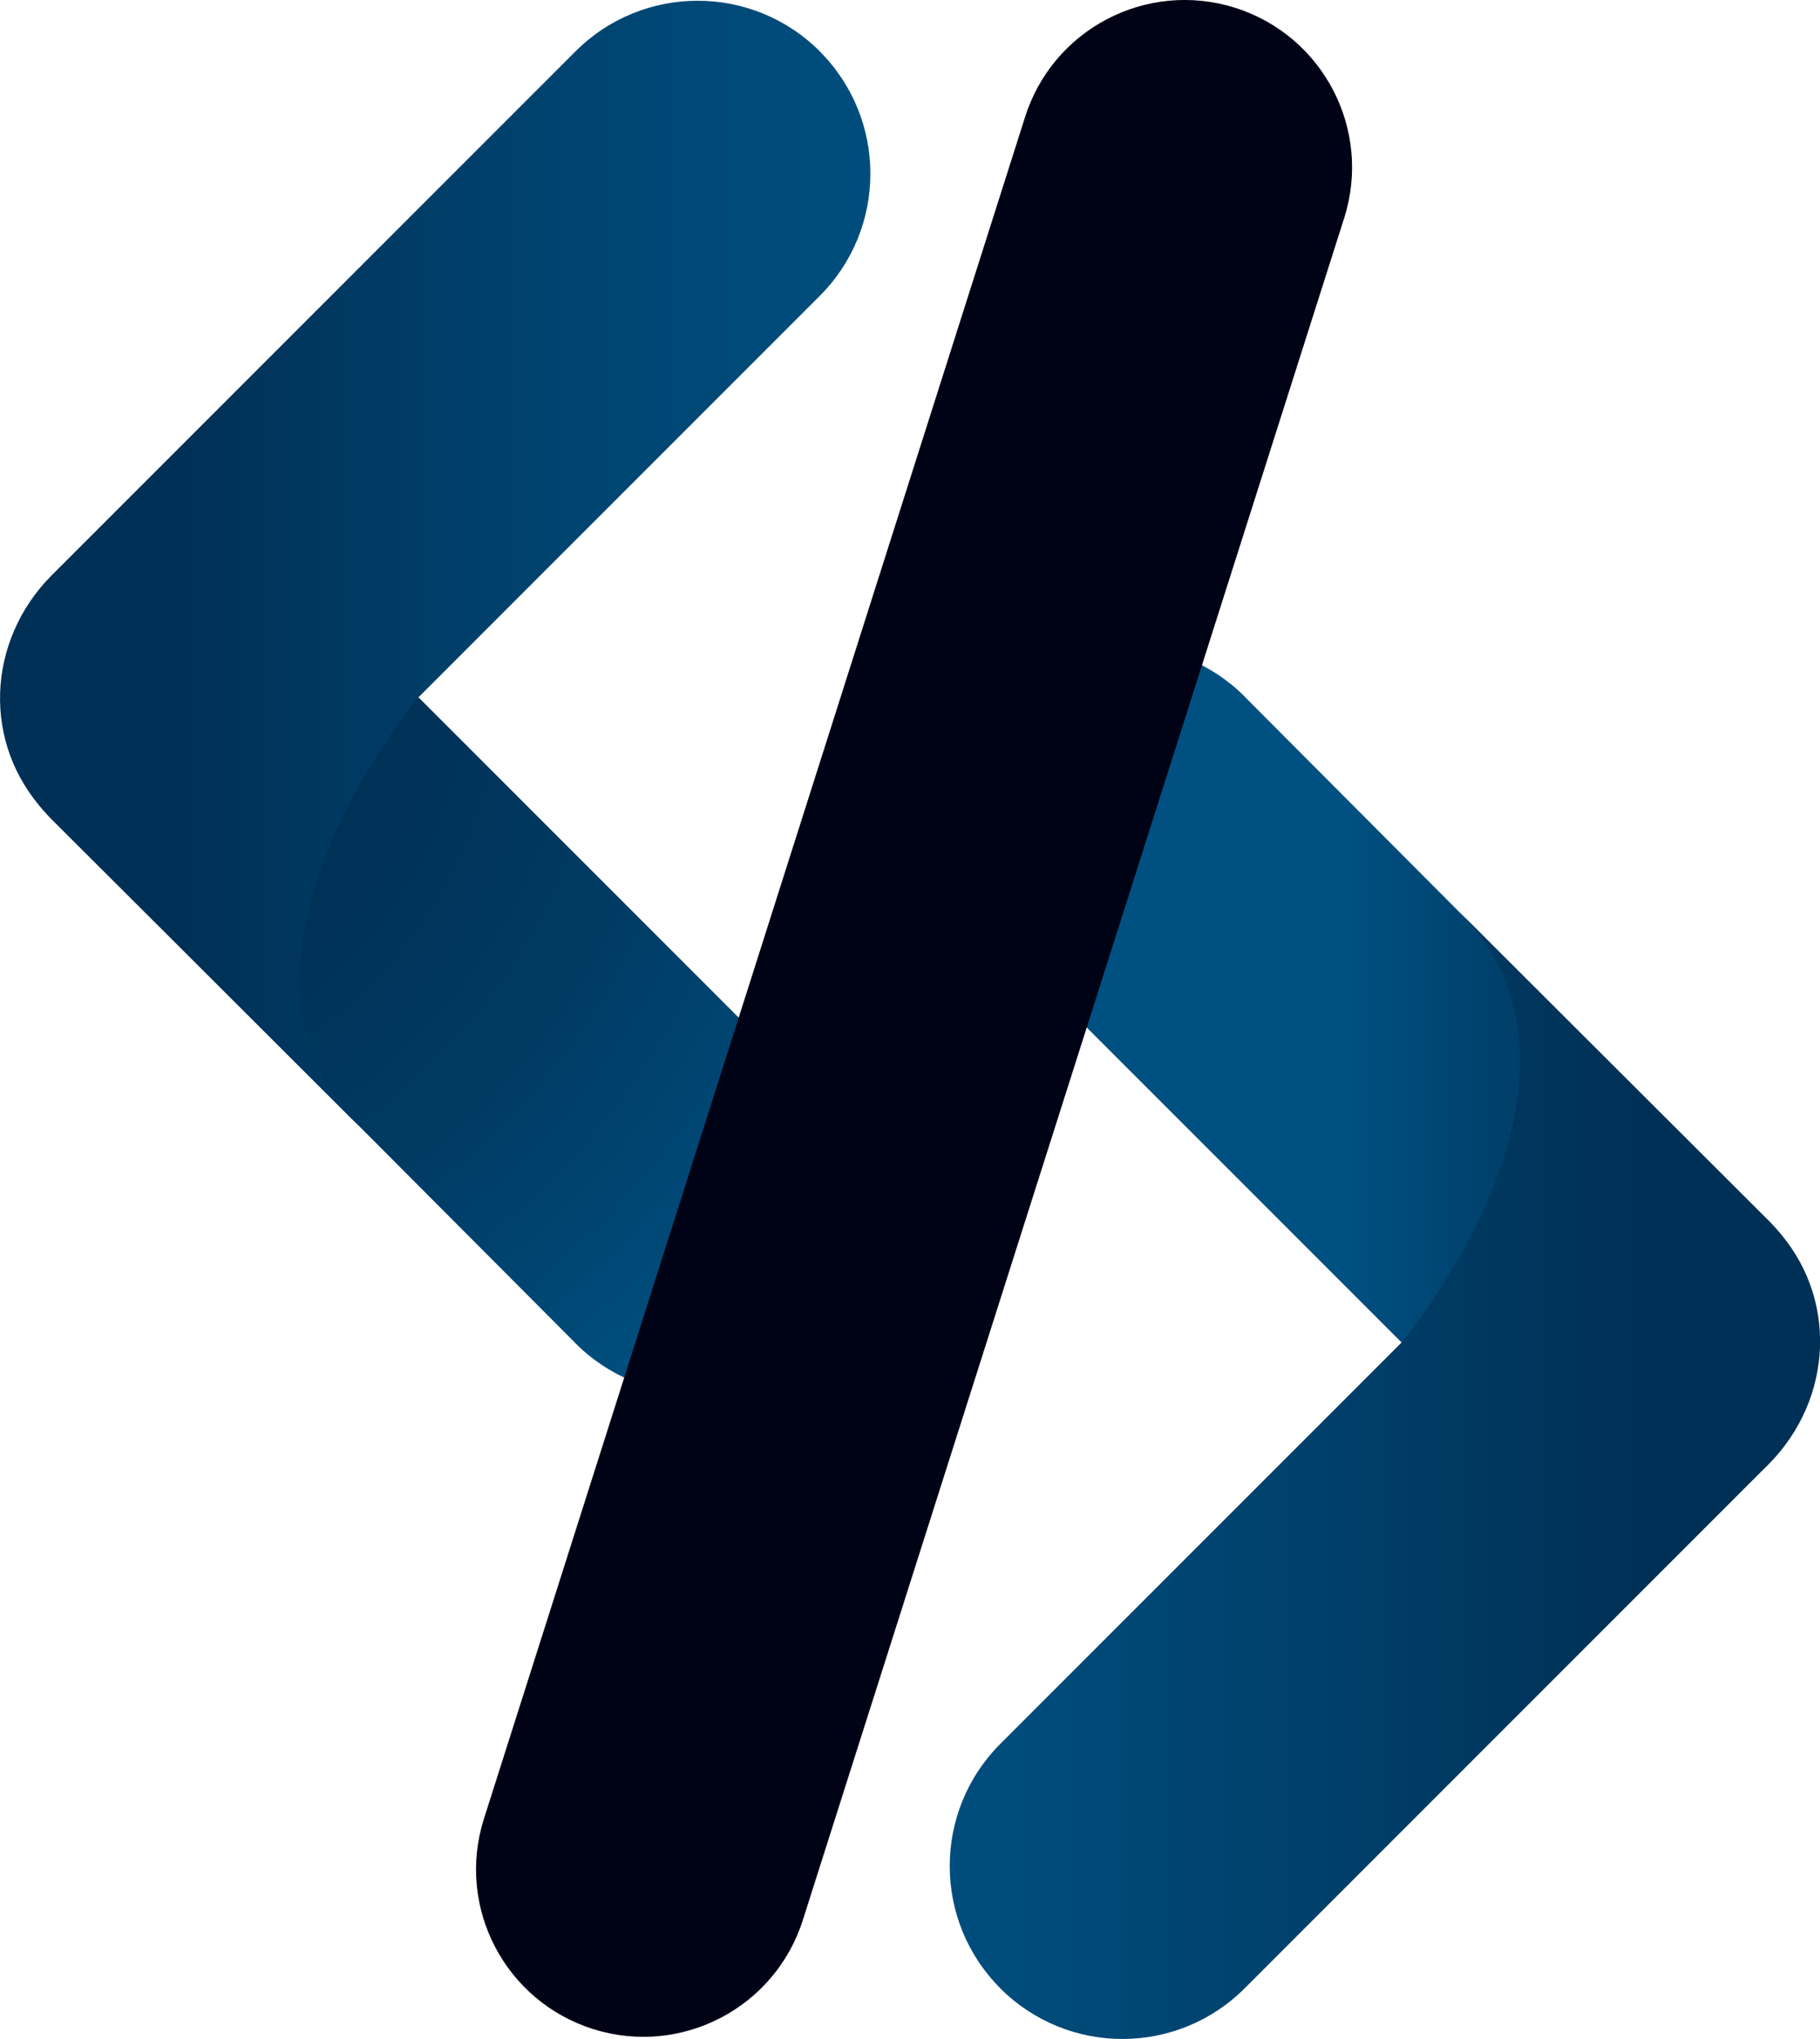 <?xml version="1.0" encoding="UTF-8"?>
<svg id="Layer_2" data-name="Layer 2" xmlns="http://www.w3.org/2000/svg" xmlns:xlink="http://www.w3.org/1999/xlink" viewBox="0 0 156.9 175.73">
  <defs>
    <style>
      .cls-1 {
        fill: url(#linear-gradient-2);
      }

      .cls-2 {
        fill: #000315;
      }

      .cls-3 {
        fill: url(#radial-gradient);
      }

      .cls-4 {
        fill: url(#linear-gradient-3);
      }

      .cls-5 {
        fill: url(#linear-gradient);
      }
    </style>
    <radialGradient id="radial-gradient" cx="2.88" cy="56.38" fx="2.88" fy="56.38" r="82.83" gradientUnits="userSpaceOnUse">
      <stop offset=".17" stop-color="#003055"/>
      <stop offset=".42" stop-color="#003258"/>
      <stop offset=".66" stop-color="#003b64"/>
      <stop offset=".91" stop-color="#004a78"/>
      <stop offset="1" stop-color="#005182"/>
    </radialGradient>
    <linearGradient id="linear-gradient" x1="15.45" y1="48.67" x2="120.27" y2="48.67" gradientUnits="userSpaceOnUse">
      <stop offset="0" stop-color="#003055"/>
      <stop offset=".09" stop-color="#00365e"/>
      <stop offset=".34" stop-color="#004572"/>
      <stop offset=".58" stop-color="#004e7e"/>
      <stop offset=".83" stop-color="#005182"/>
    </linearGradient>
    <linearGradient id="linear-gradient-2" x1="1717.18" y1="265.38" x2="1792.1" y2="265.38" gradientTransform="translate(1873.96 358.51) rotate(-180)" gradientUnits="userSpaceOnUse">
      <stop offset="0" stop-color="#003055"/>
      <stop offset=".16" stop-color="#00345b"/>
      <stop offset=".37" stop-color="#00416c"/>
      <stop offset=".56" stop-color="#005182"/>
    </linearGradient>
    <linearGradient id="linear-gradient-3" x1="1732.51" y1="231.38" x2="1837.33" y2="231.38" gradientTransform="translate(1873.96 358.51) rotate(-180)" gradientUnits="userSpaceOnUse">
      <stop offset="0" stop-color="#003055"/>
      <stop offset=".25" stop-color="#003f6a"/>
      <stop offset=".52" stop-color="#004c7b"/>
      <stop offset=".73" stop-color="#005182"/>
    </linearGradient>
  </defs>
  <g id="OBJECTS">
    <g>
      <g>
        <path class="cls-3" d="m49.61,115.77c5.82,5.82,15.25,5.82,21.07,0h0c5.82-5.82,5.82-15.25,0-21.07L25.56,49.58c-5.82-5.82-15.25-5.82-21.07,0h0c-5.82,5.82-5.82,15.25,0,21.07l26.69,26.62,18.43,18.49Z"/>
        <path class="cls-5" d="m70.68,4.43c-5.82-5.82-15.25-5.82-21.07,0L4.49,49.55c-5.7,5.7-6.05,14.61-.59,20.45l.23.25.3.3s.04.05.06.07c.02.02.05.04.07.07l26.61,26.58c-14.33-14.33,4.91-37.18,4.91-37.18h0s34.59-34.59,34.59-34.59c5.82-5.82,5.82-15.25,0-21.07Z"/>
      </g>
      <g>
        <path class="cls-1" d="m107.3,60.03c-5.82-5.82-15.25-5.82-21.07,0h0c-5.82,5.82-5.82,15.25,0,21.07l45.12,45.12c5.82,5.82,15.25,5.82,21.07,0h0c5.82-5.82,5.82-15.25,0-21.07l-26.69-26.62-18.43-18.49Z"/>
        <path class="cls-4" d="m86.23,171.36c5.82,5.82,15.25,5.82,21.07,0l45.12-45.12c5.7-5.7,6.05-14.61.6-20.45l-.23-.25-.3-.3s-.04-.05-.06-.07c-.02-.02-.05-.04-.08-.07l-26.61-26.58c14.33,14.33-4.91,37.18-4.91,37.18h0s-34.59,34.59-34.59,34.59c-5.82,5.82-5.82,15.25,0,21.07Z"/>
      </g>
      <path class="cls-2" d="m69.23,165.42c-2.38,7.6-10.47,11.84-18.07,9.46h0c-7.6-2.38-11.84-10.47-9.46-18.07L88.36,10.12c2.38-7.6,10.47-11.84,18.08-9.46h0c7.6,2.38,11.84,10.47,9.46,18.07l-46.67,146.69Z"/>
    </g>
  </g>
</svg>
